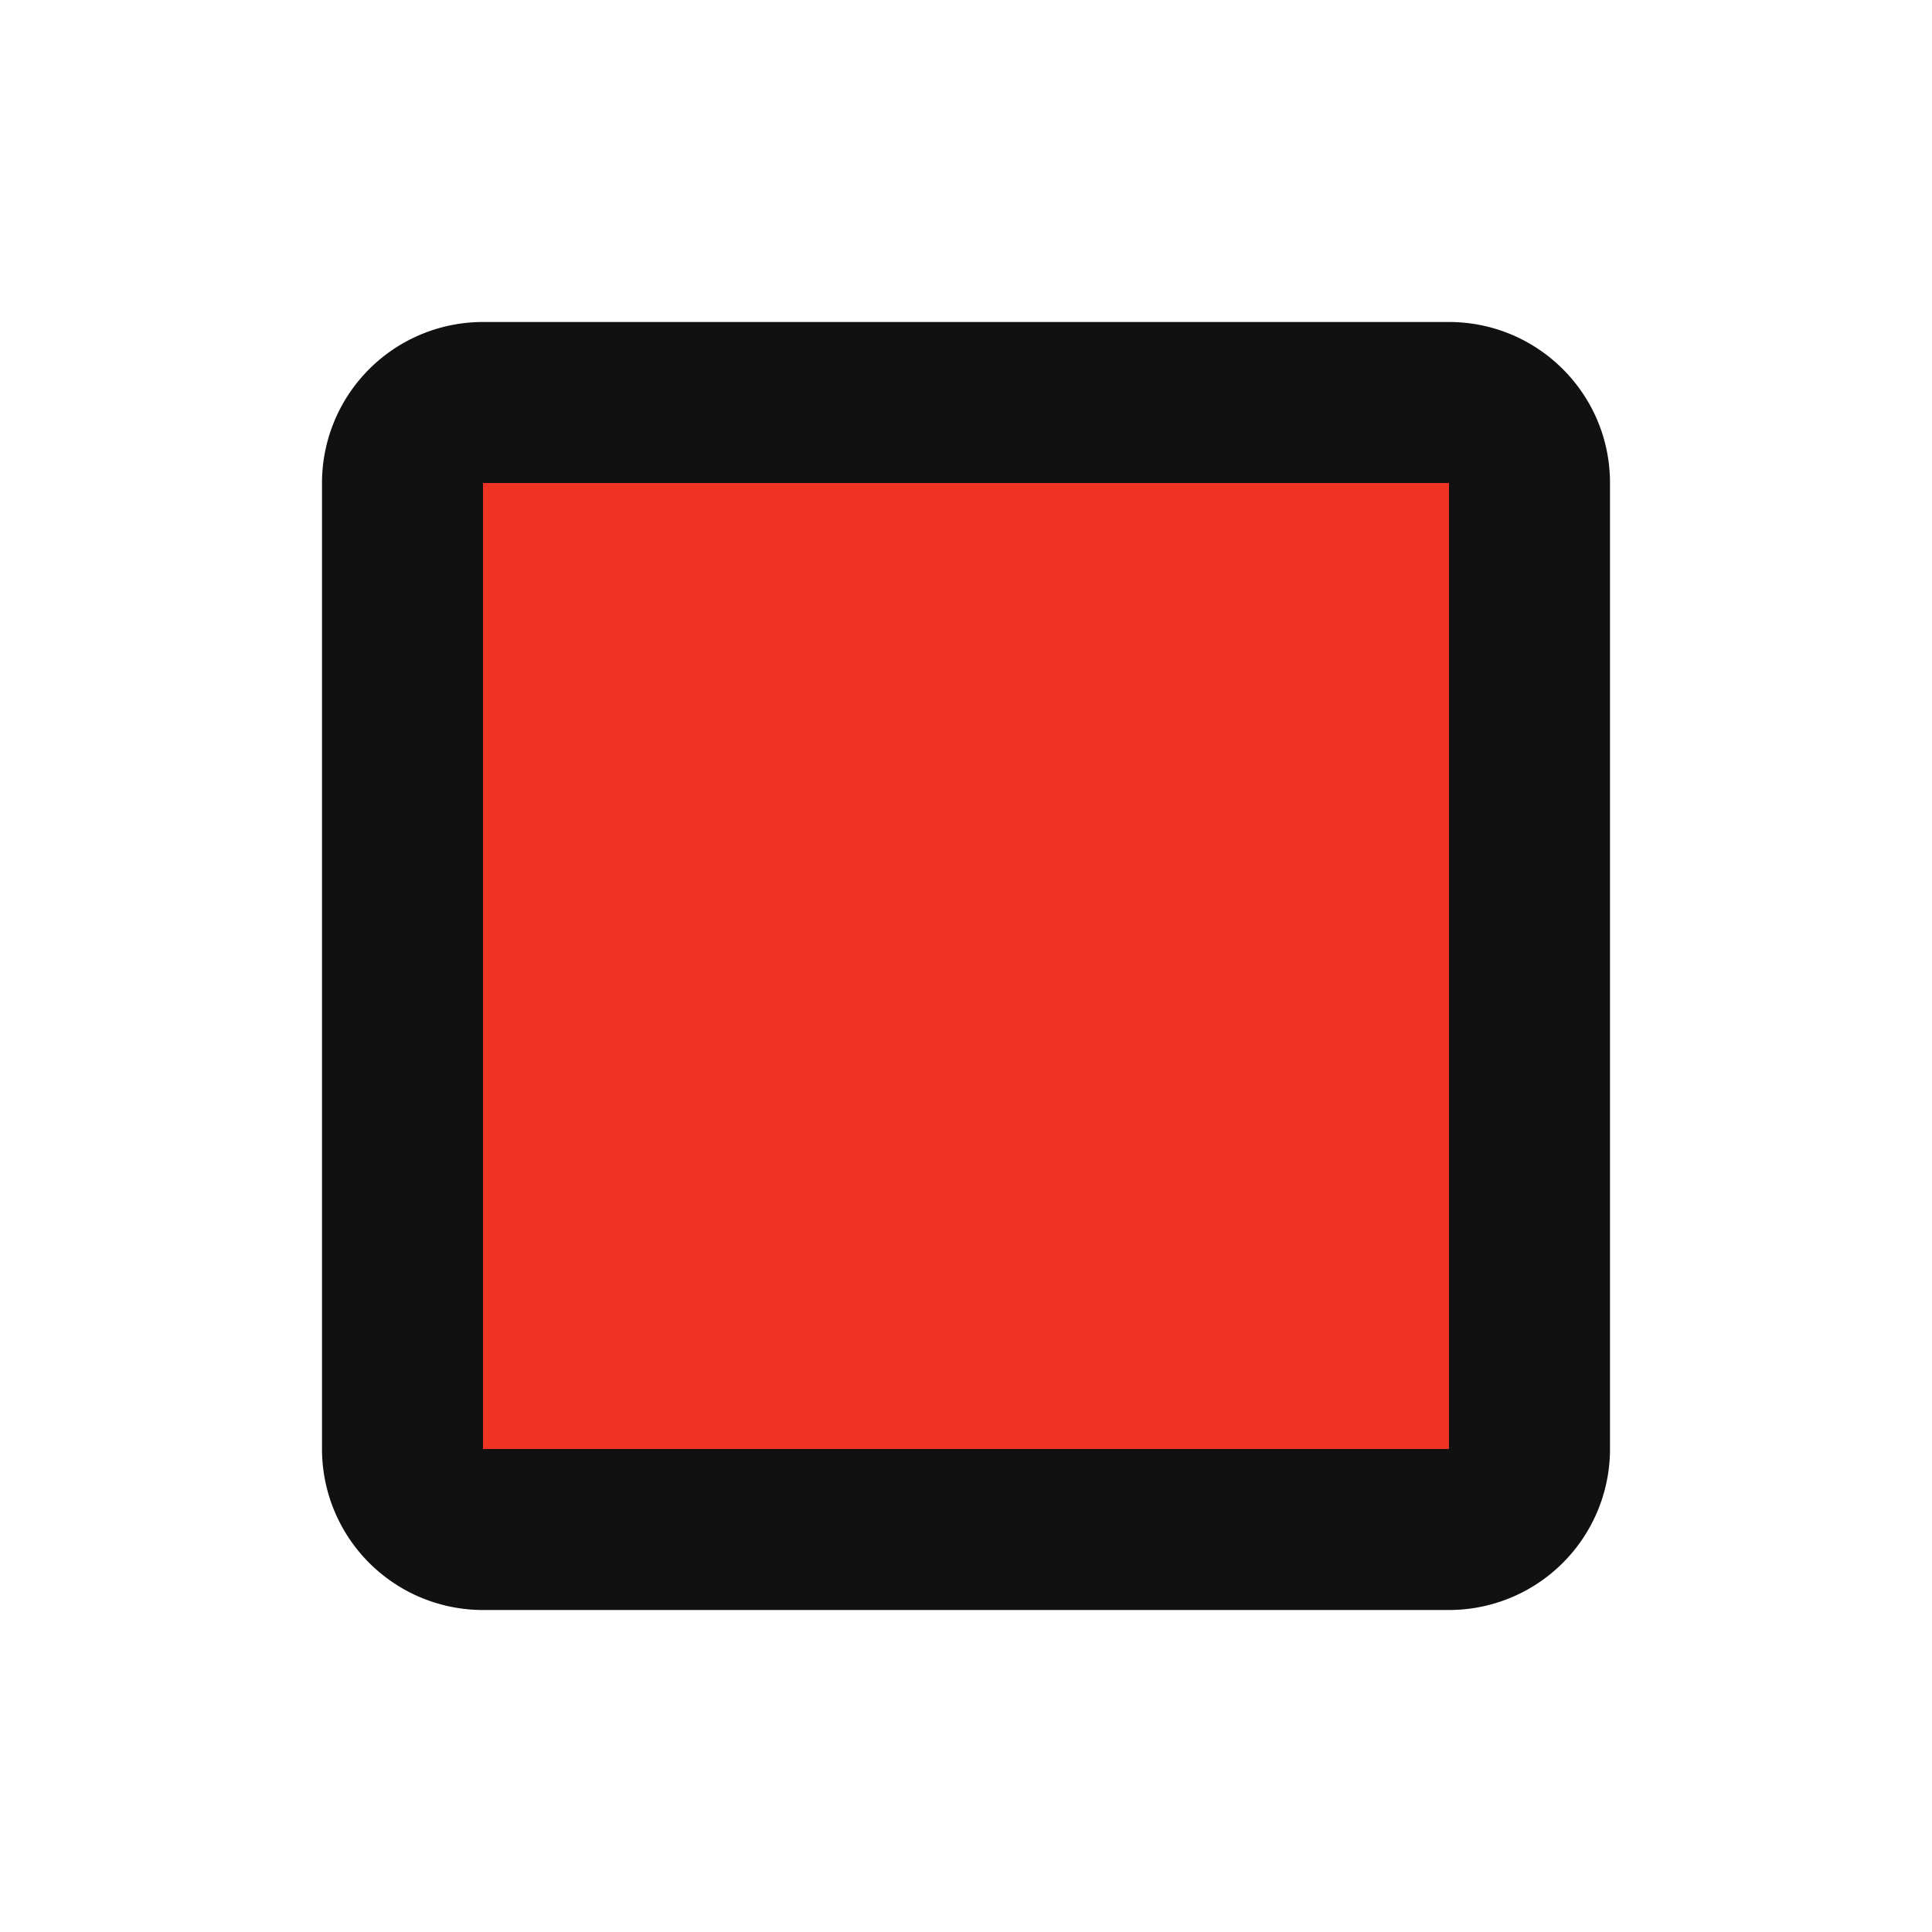 <?xml version="1.0" encoding="UTF-8"?>
<svg xmlns="http://www.w3.org/2000/svg" viewBox="0 0 24 24">
    <rect fill="#e32" x="6" y="6" width="12" height="12" />
    <path fill="#111" d="M18,18H6V6H18M18,4H6A2,2 0 0,0 4,6V18A2,2 0 0,0 6,20H18A2,2 0 0,0 20,18V6C20,4.89 19.1,4 18,4Z" />
</svg>

